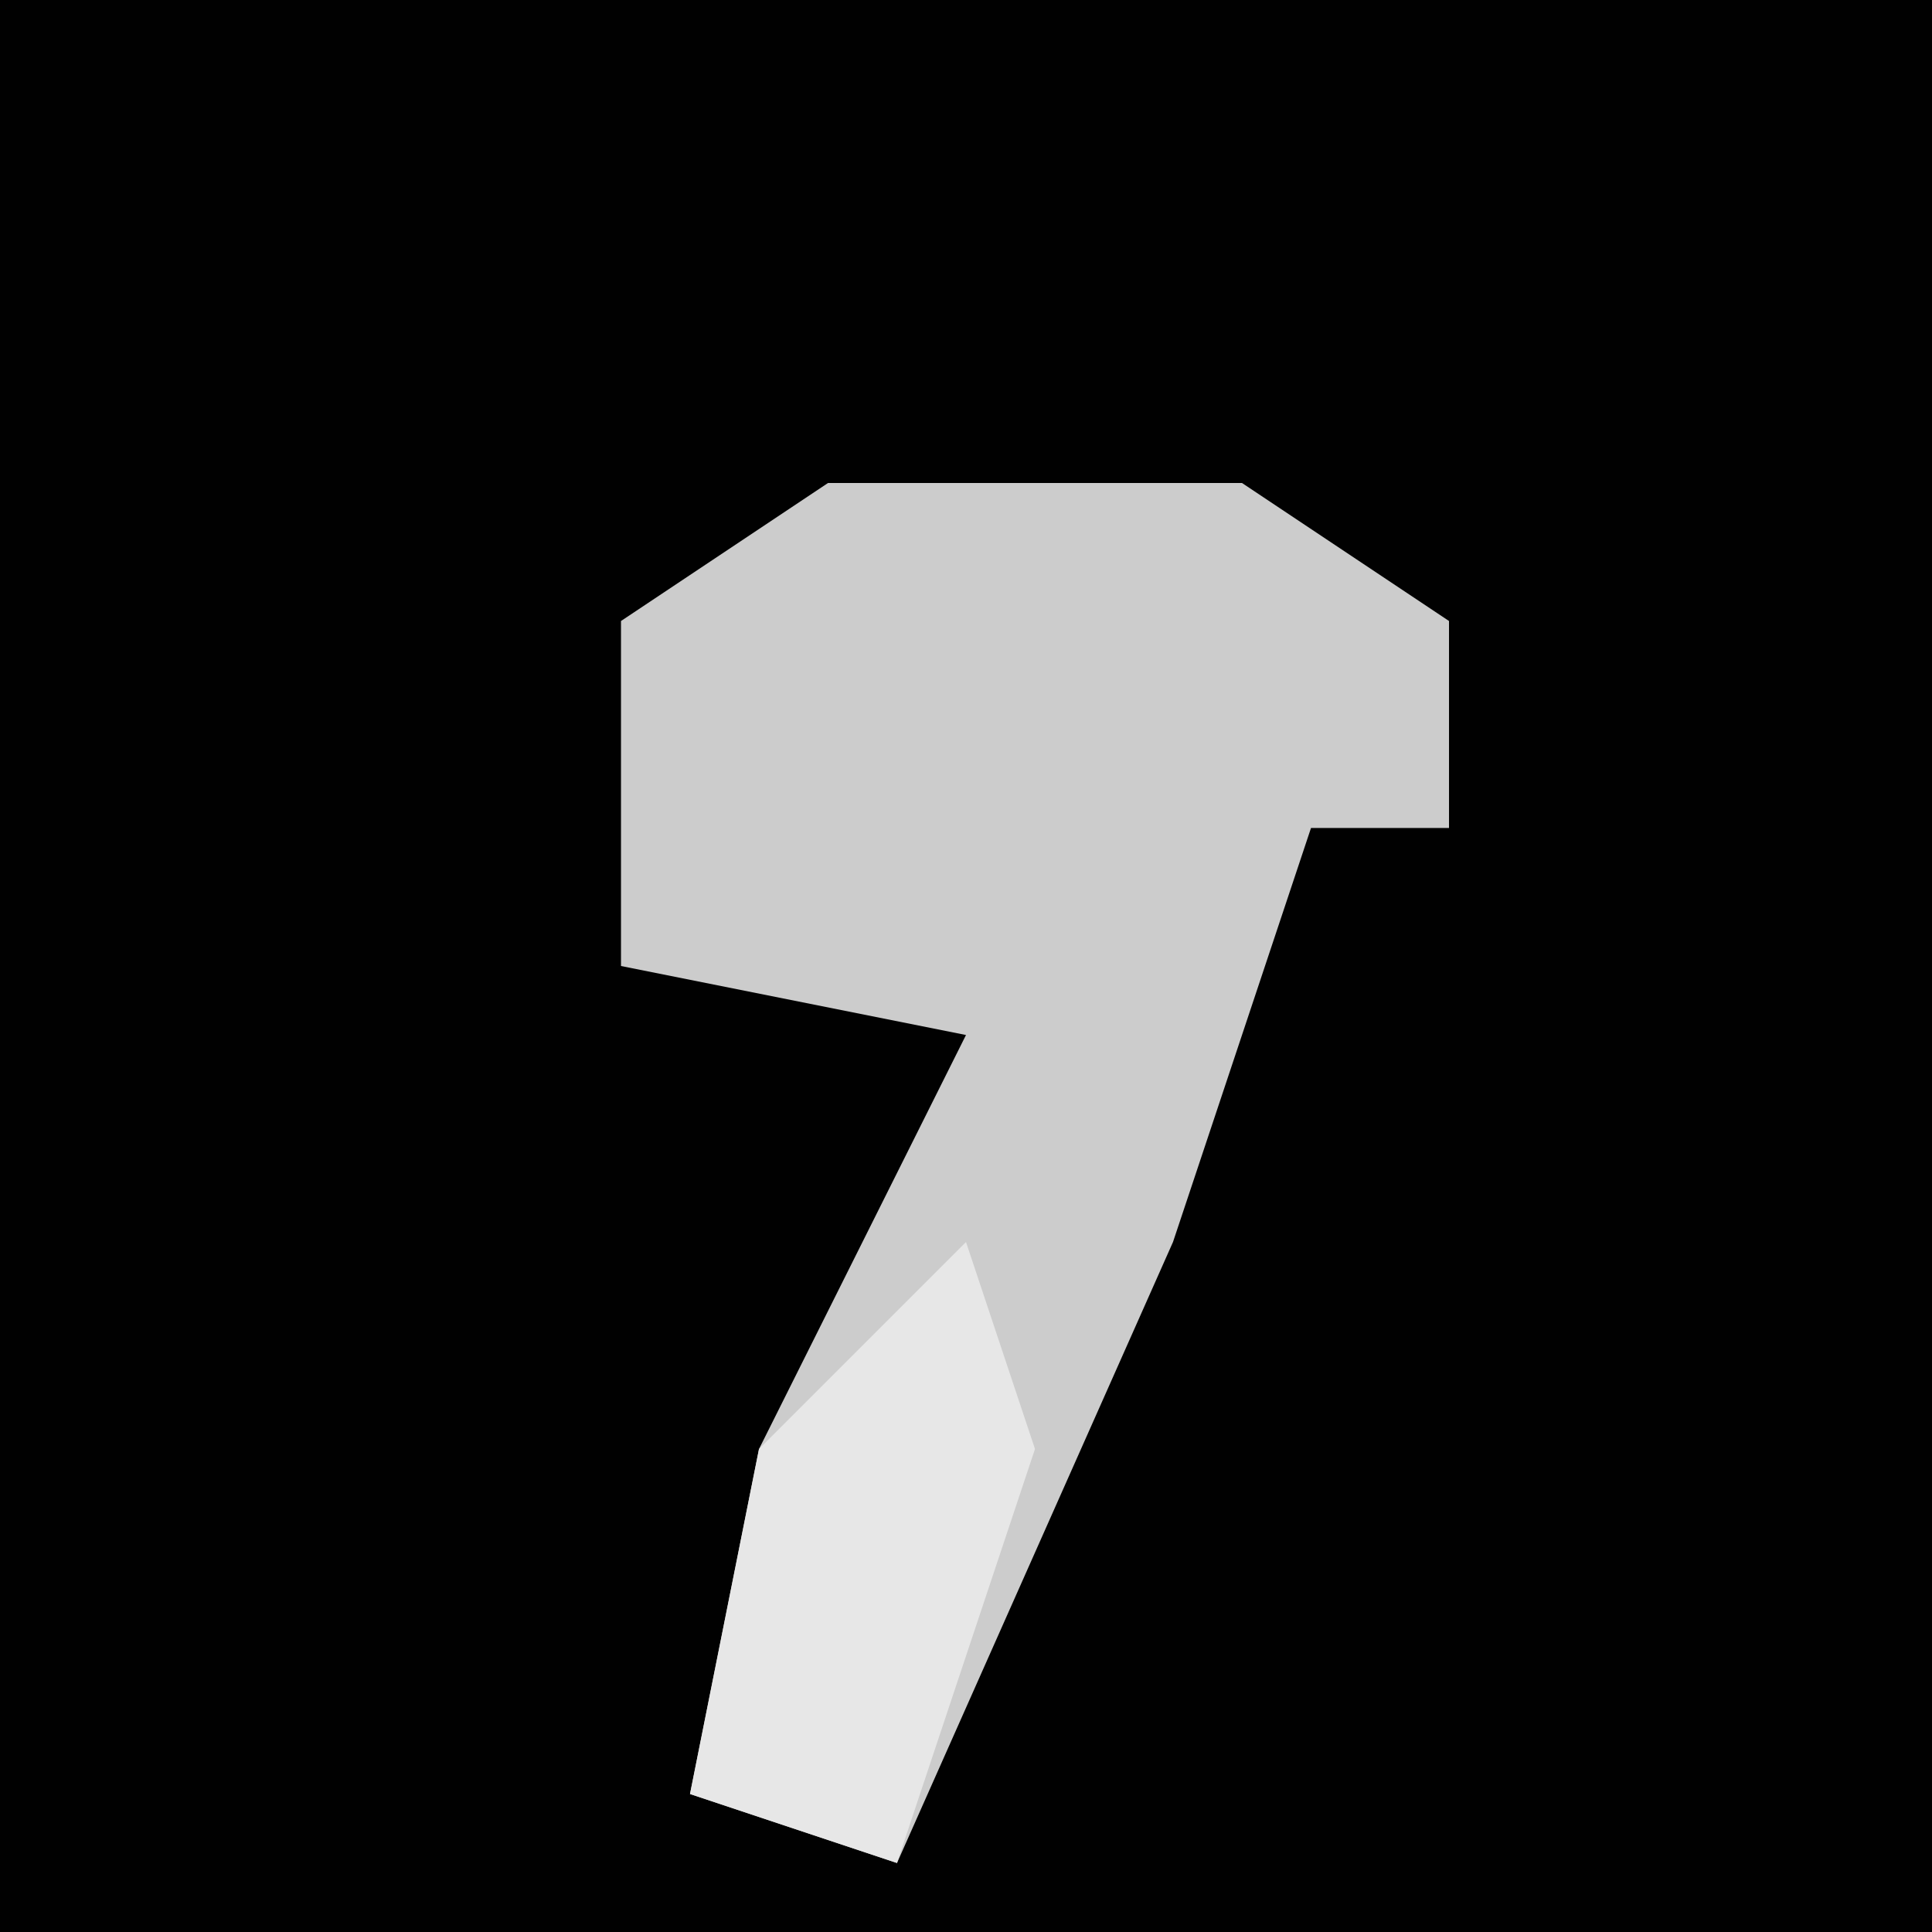 <?xml version="1.0" encoding="UTF-8"?>
<svg version="1.1" xmlns="http://www.w3.org/2000/svg" width="28" height="28">
<path d="M0,0 L28,0 L28,28 L0,28 Z " fill="#010101" transform="translate(0,0)"/>
<path d="M0,0 L6,0 L9,2 L9,5 L7,5 L5,11 L1,20 L-2,19 L-1,14 L2,8 L-3,7 L-3,2 Z " fill="#CCCCCC" transform="translate(12,7)"/>
<path d="M0,0 L1,3 L-1,9 L-4,8 L-3,3 Z " fill="#E7E7E7" transform="translate(14,18)"/>
</svg>
